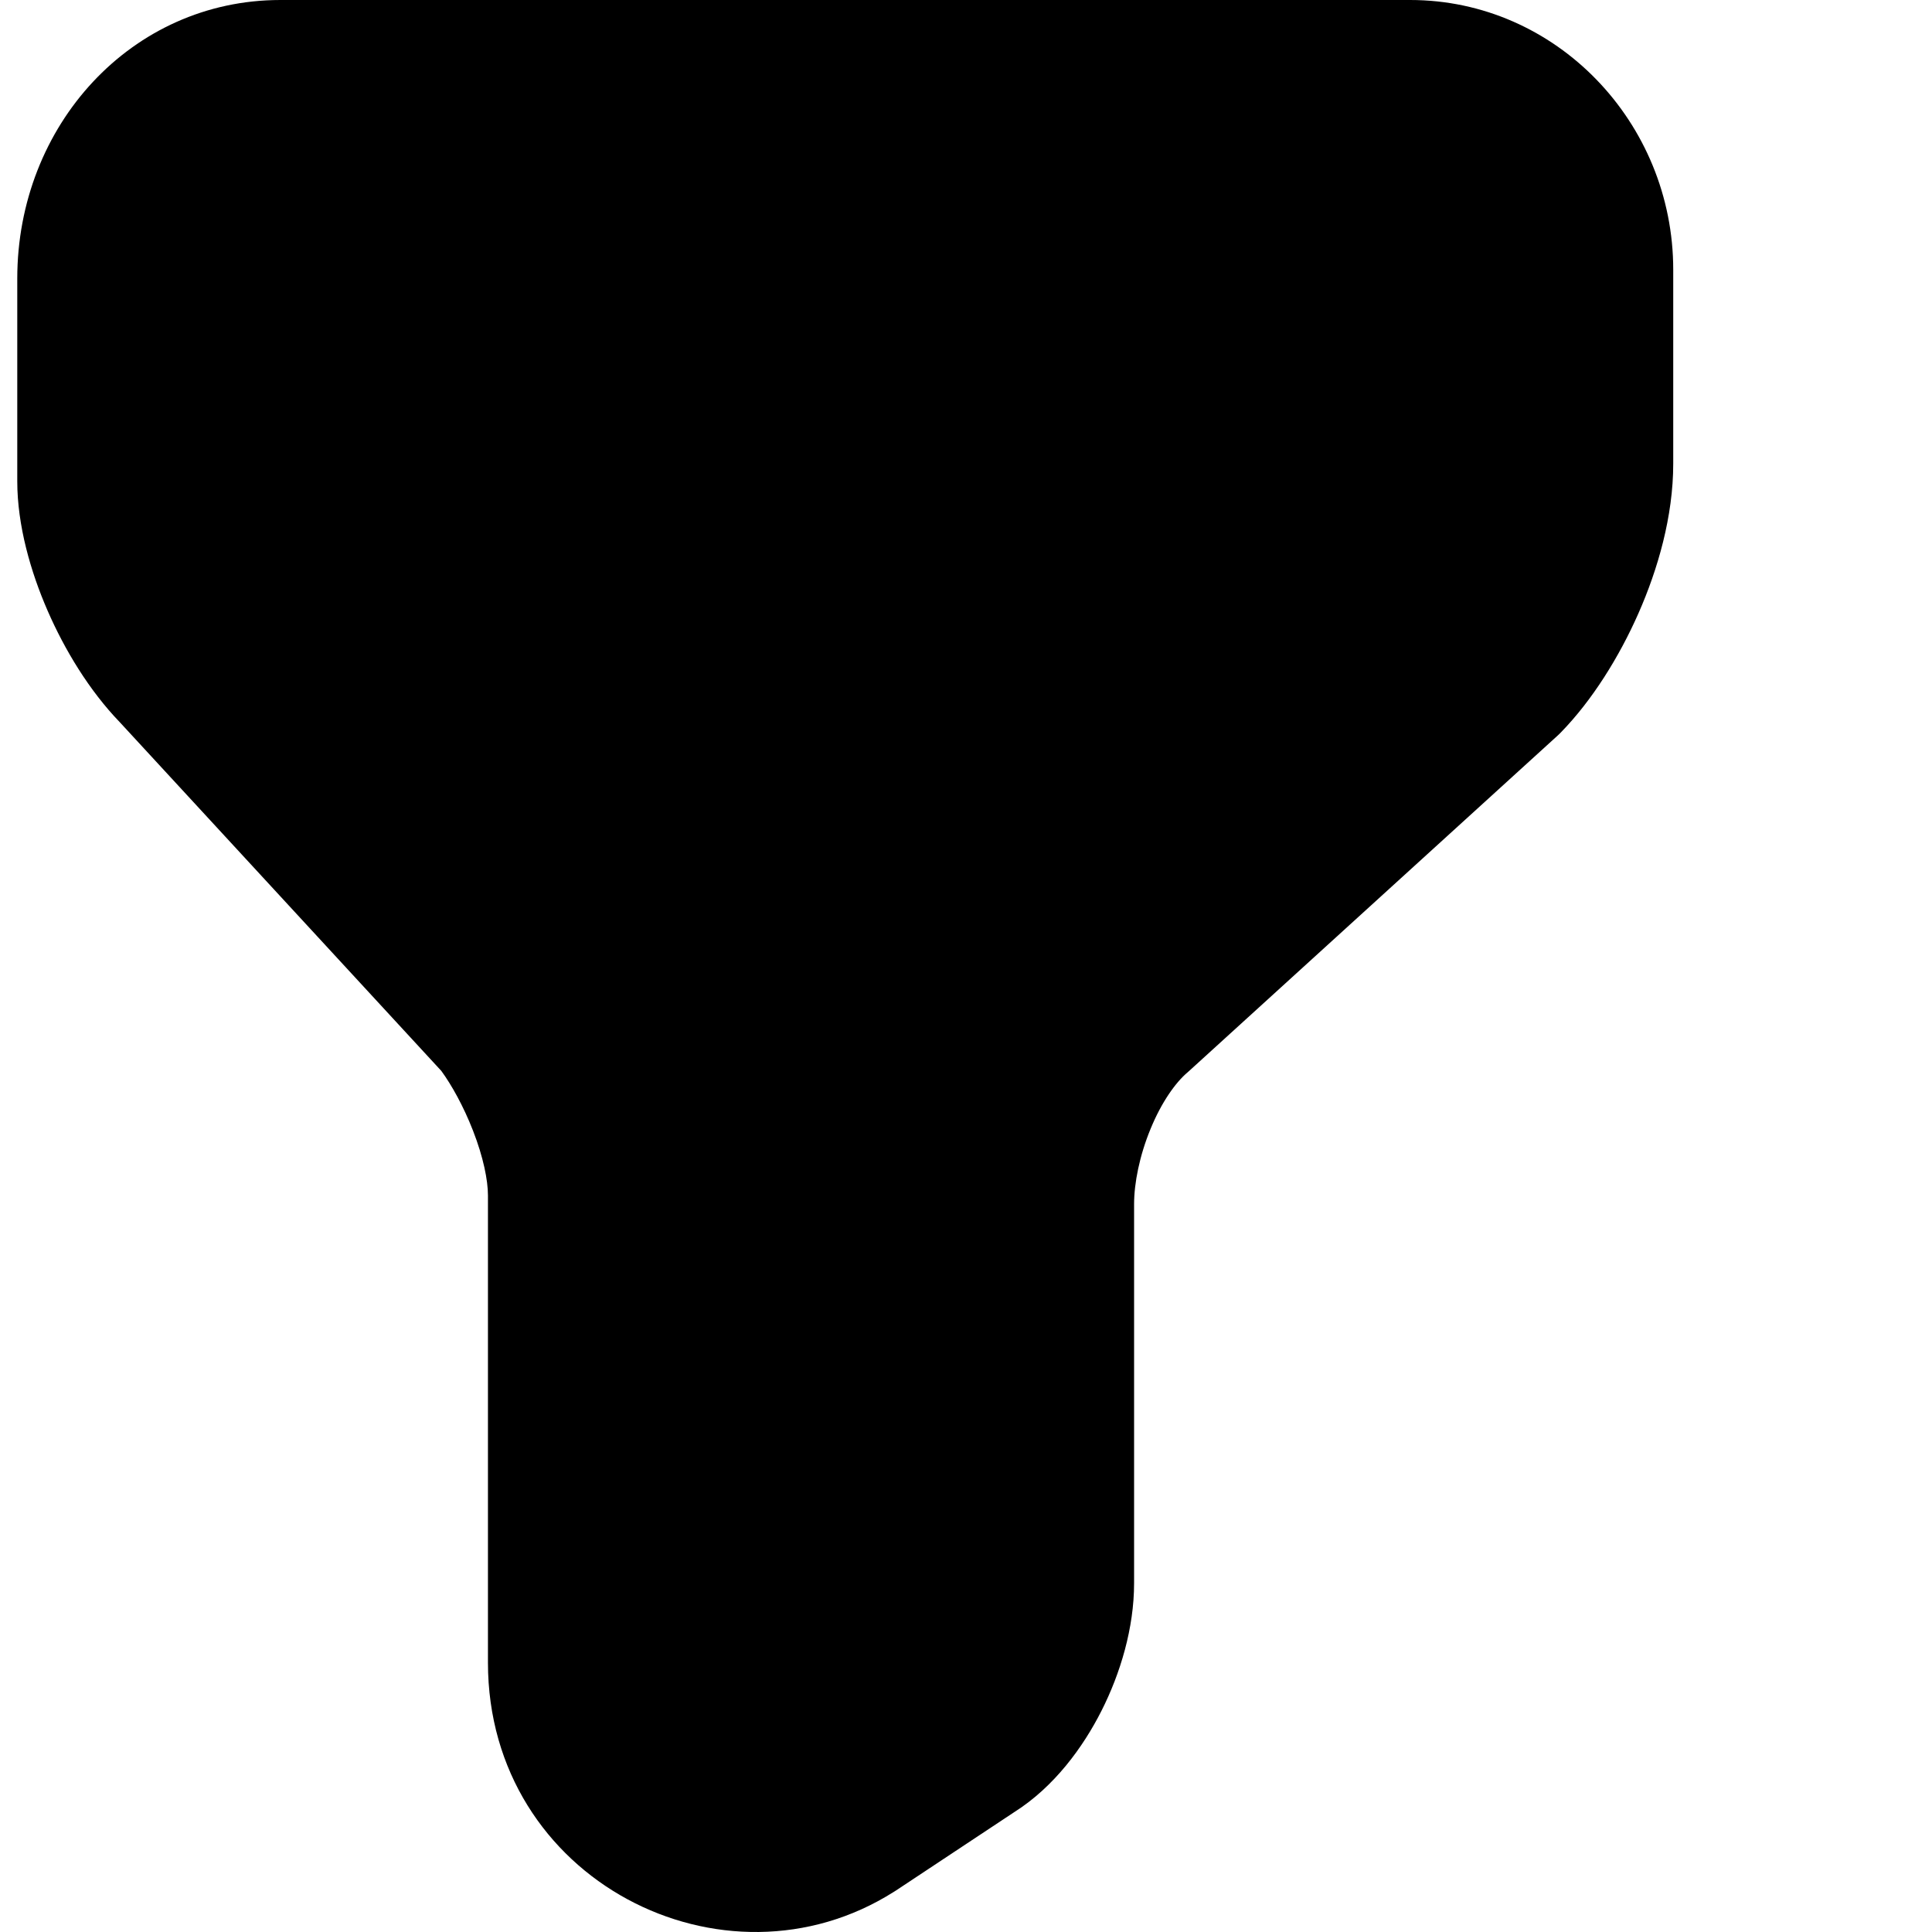 <svg width="16" height="16" viewBox="0 0 16 16" fill="none" xmlns="http://www.w3.org/2000/svg">
<path fill-rule="evenodd" clip-rule="evenodd" d="M0.143 2.307C0.143 1.039 1.088 0 2.322 0H11.678C12.888 0 13.857 1.014 13.857 2.234V3.84C13.857 4.277 13.729 4.716 13.569 5.079C13.408 5.444 13.184 5.801 12.929 6.063C12.918 6.075 12.906 6.086 12.895 6.096L9.847 8.87C9.842 8.875 9.836 8.88 9.83 8.885C9.736 8.966 9.62 9.125 9.528 9.35C9.437 9.571 9.392 9.798 9.392 9.973V13.112C9.392 13.483 9.278 13.86 9.122 14.168C8.971 14.467 8.732 14.797 8.4 15.007L7.416 15.659L7.403 15.667C5.998 16.558 4.041 15.572 4.041 13.769V9.9C4.041 9.775 4.003 9.583 3.917 9.363C3.838 9.16 3.739 8.984 3.655 8.869L0.993 5.982C0.739 5.719 0.535 5.381 0.394 5.057C0.254 4.736 0.143 4.351 0.143 3.986V2.307Z" fill="currentColor"/>
</svg>